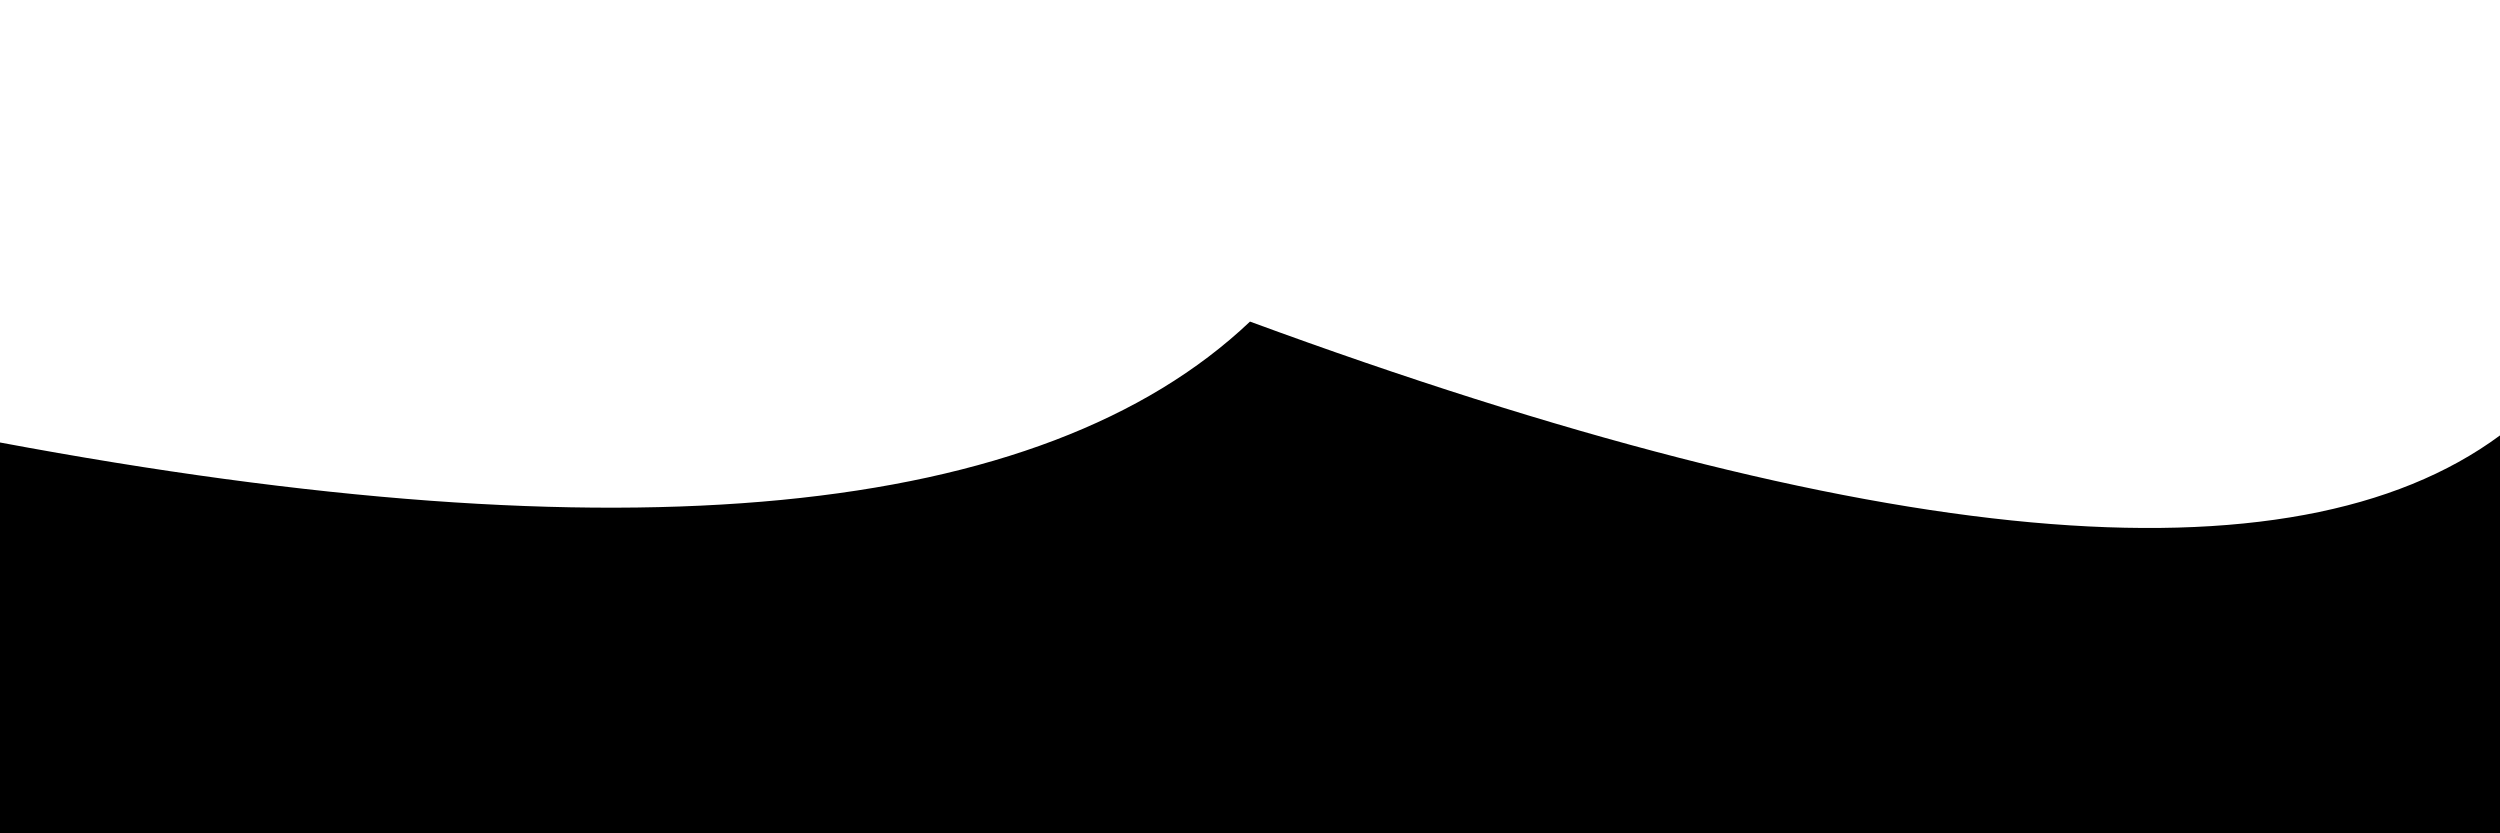 <svg xmlns="http://www.w3.org/2000/svg" version="1.1" xmlns:xlink="http://www.w3.org/1999/xlink" xmlns:svgjs="http://svgjs.dev/svgjs" viewBox="0 0 2400 800"><defs><linearGradient x1="50%" y1="0%" x2="50%" y2="100%" id="sssurf-grad"><stop stop-color="hsl(0, 0%, 99%)" stop-opacity="1" offset="0%"></stop><stop stop-color="hsl(265, 40%, 6%)" stop-opacity="1" offset="100%"></stop></linearGradient></defs><g fill="url(#sssurf-grad)" transform="matrix(1,0,0,1,0,-7.312)"><path d="M 0 407.096 Q 900 575.449 1200 291.043 Q 2100 621.889 2400 400.315 L 2400 800 L 0 800 L 0 289.625 Z" transform="matrix(1,0,0,1,0,25)" opacity="0.05"></path><path d="M 0 407.096 Q 900 575.449 1200 291.043 Q 2100 621.889 2400 400.315 L 2400 800 L 0 800 L 0 289.625 Z" transform="matrix(1,0,0,1,0,50)" opacity="0.37"></path><path d="M 0 407.096 Q 900 575.449 1200 291.043 Q 2100 621.889 2400 400.315 L 2400 800 L 0 800 L 0 289.625 Z" transform="matrix(1,0,0,1,0,75)" opacity="0.68"></path><path d="M 0 407.096 Q 900 575.449 1200 291.043 Q 2100 621.889 2400 400.315 L 2400 800 L 0 800 L 0 289.625 Z" transform="matrix(1,0,0,1,0,100)" opacity="1.00"></path></g></svg>